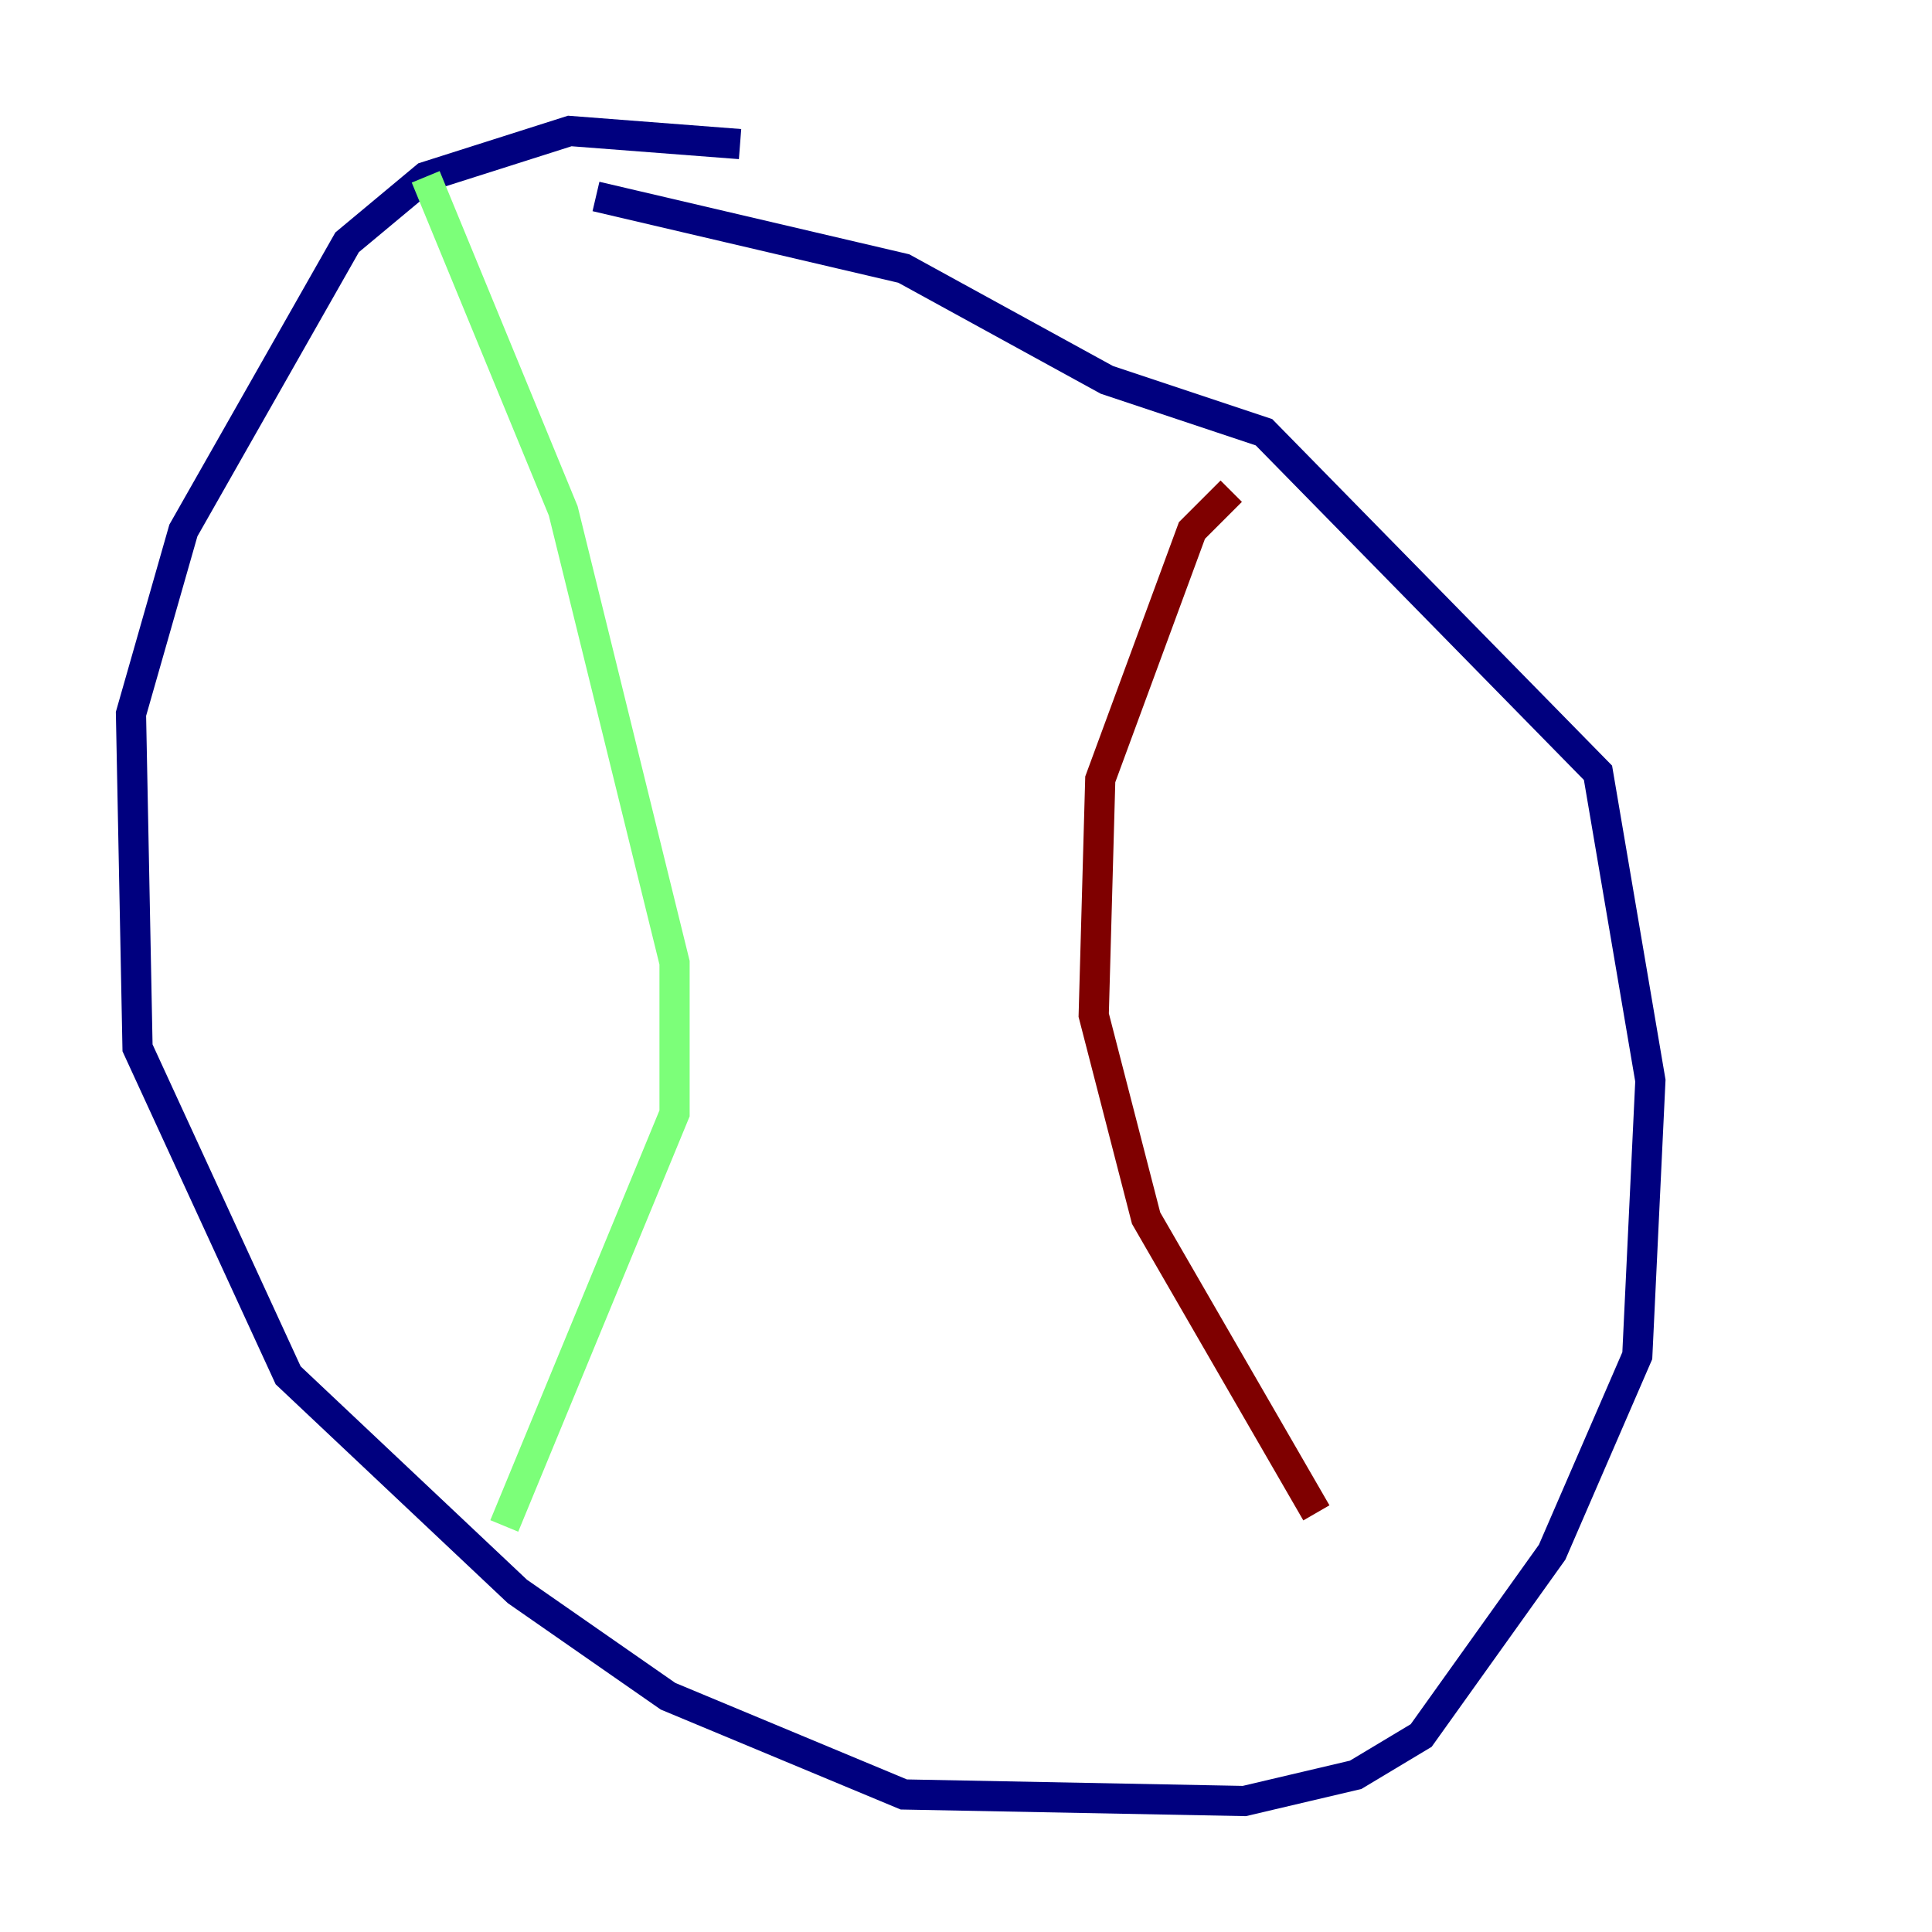 <?xml version="1.0" encoding="utf-8" ?>
<svg baseProfile="tiny" height="128" version="1.2" viewBox="0,0,128,128" width="128" xmlns="http://www.w3.org/2000/svg" xmlns:ev="http://www.w3.org/2001/xml-events" xmlns:xlink="http://www.w3.org/1999/xlink"><defs /><polyline fill="none" points="49.031,9.546 37.749,8.678 28.203,11.715 22.997,16.054 12.149,35.146 8.678,47.295 9.112,69.424 19.091,91.119 34.278,105.437 44.258,112.38 59.878,118.888 82.441,119.322 89.817,117.586 94.156,114.983 102.834,102.834 108.475,89.817 109.342,71.593 105.871,51.2 83.742,28.637 73.329,25.166 59.878,17.79 39.485,13.017" stroke="#00007f" stroke-width="2" /><polyline fill="none" points="28.203,11.715 37.315,33.844 44.691,63.783 44.691,73.763 33.41,101.098" stroke="#7cff79" stroke-width="2" /><polyline fill="none" points="81.573,32.542 78.969,35.146 72.895,51.634 72.461,67.254 75.932,80.705 87.214,100.231" stroke="#7f0000" stroke-width="2" /></svg>